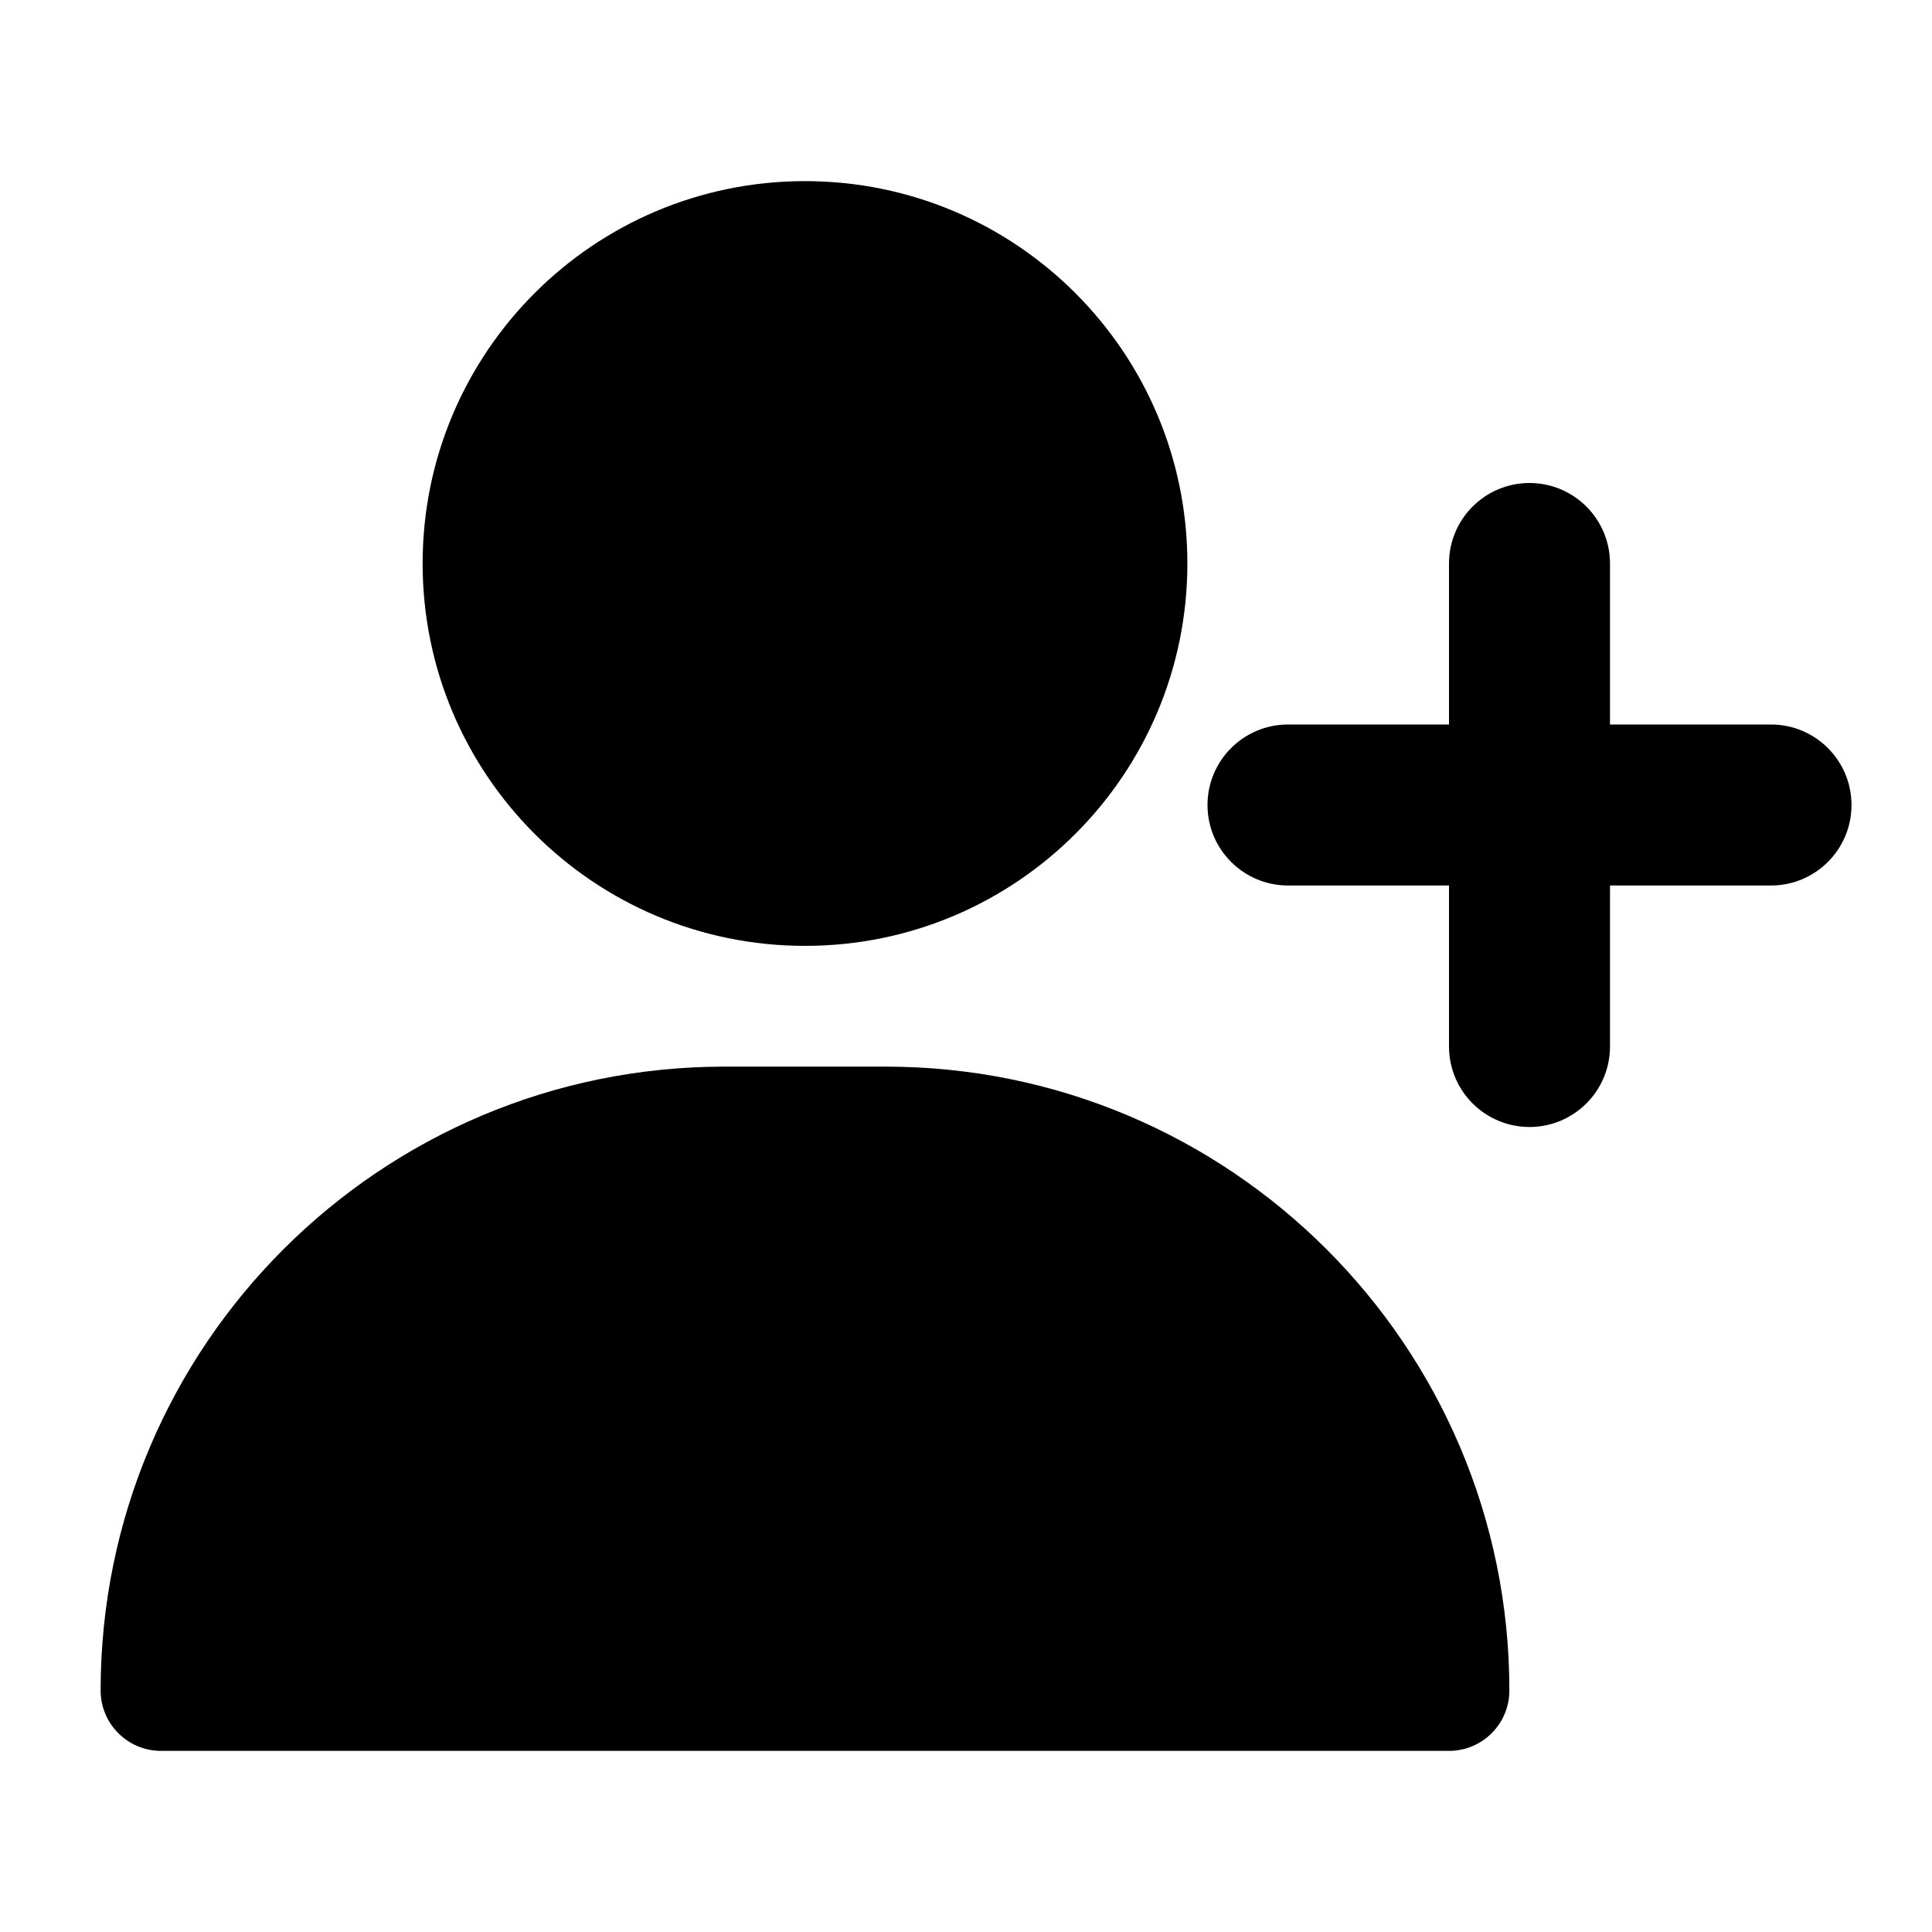 <svg width="24" height="24" viewBox="0 0 24 24" xmlns="http://www.w3.org/2000/svg">
    <path fill-rule="evenodd" clip-rule="evenodd" d="M5.25 7C5.25 4.377 7.377 2.25 10 2.25C12.623 2.25 14.75 4.377 14.75 7C14.75 9.623 12.623 11.75 10 11.75C7.377 11.75 5.25 9.623 5.25 7Z"/>
    <path fill-rule="evenodd" clip-rule="evenodd" d="M1.25 21C1.25 16.72 4.72 13.25 9 13.25H11C15.28 13.25 18.75 16.72 18.75 21C18.75 21.414 18.414 21.75 18 21.75H2C1.586 21.75 1.25 21.414 1.25 21Z"/>
    <path fill-rule="evenodd" clip-rule="evenodd" d="M19 6C19.552 6 20 6.448 20 7V9H22C22.552 9 23 9.448 23 10C23 10.552 22.552 11 22 11H20V13C20 13.552 19.552 14 19 14C18.448 14 18 13.552 18 13V11L16 11C15.448 11 15 10.552 15 10C15 9.448 15.448 9 16 9L18 9V7C18 6.448 18.448 6 19 6Z"/>
</svg>
